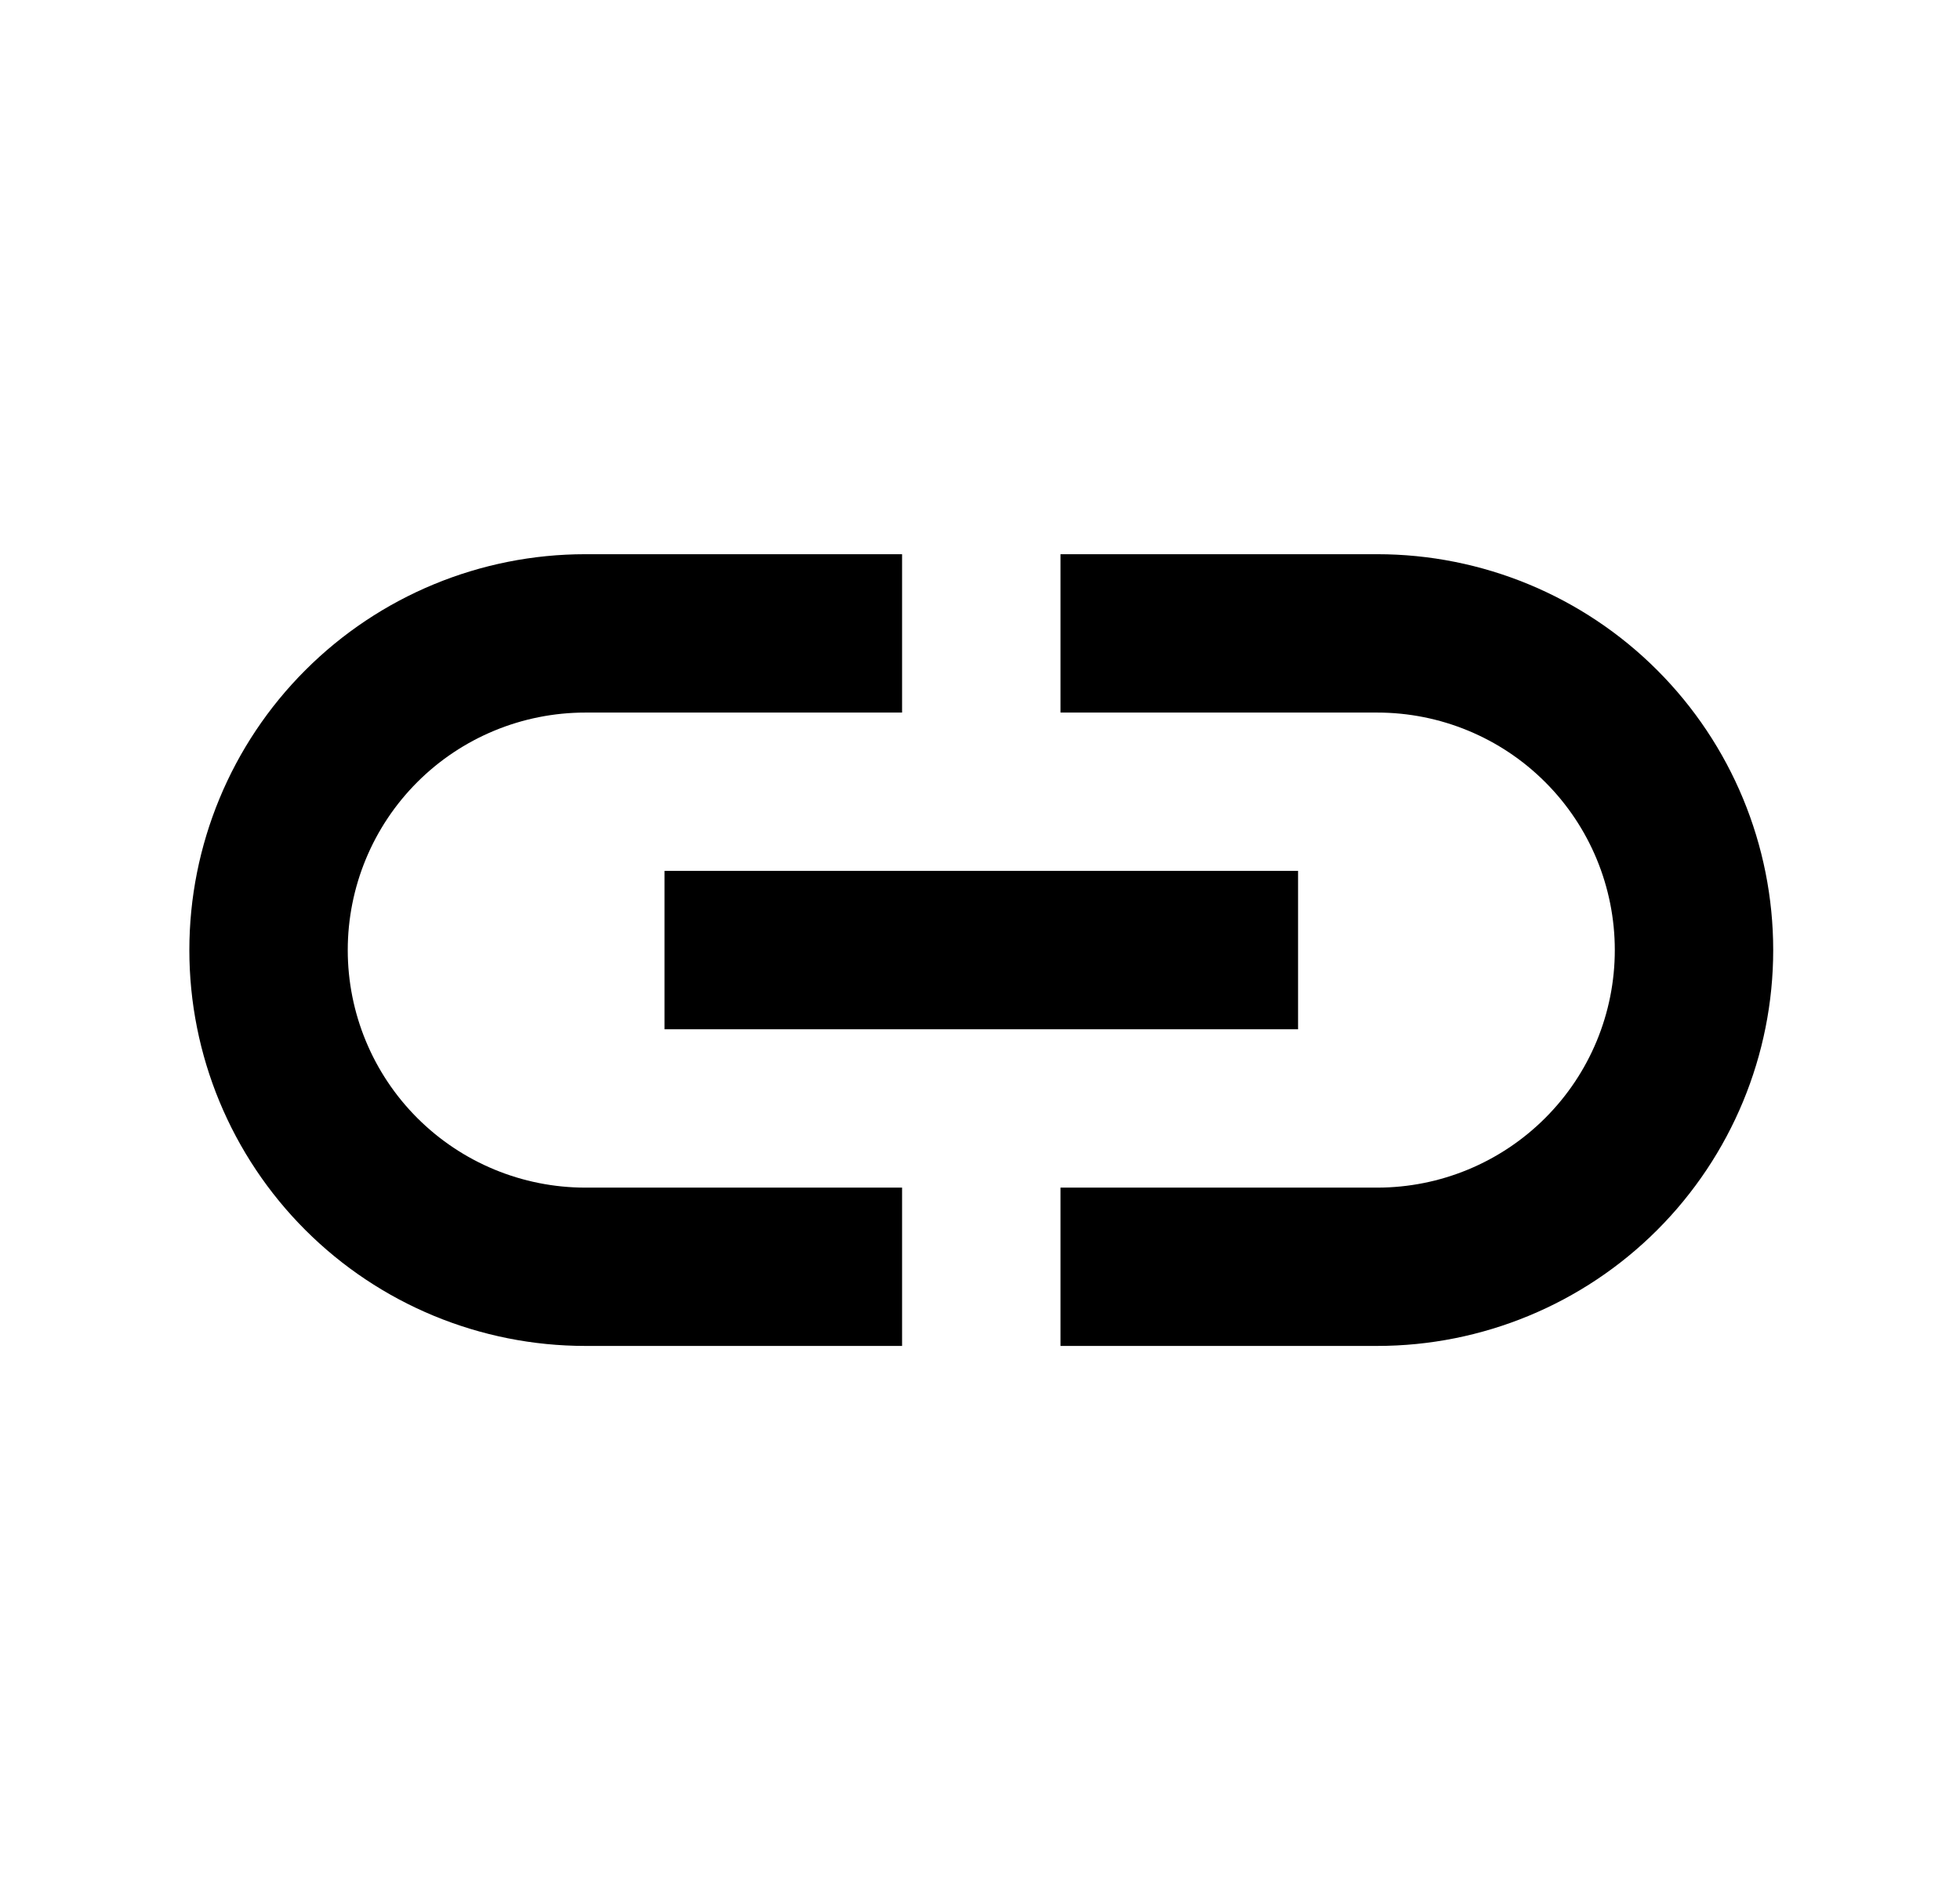 <svg width="33" height="32" viewBox="0 0 33 32" fill="none" xmlns="http://www.w3.org/2000/svg">
<path d="M15.188 22.666H9.855C8.087 22.666 6.391 21.964 5.141 20.714C3.89 19.463 3.188 17.768 3.188 16C3.188 14.232 3.89 12.536 5.141 11.286C6.391 10.035 8.087 9.333 9.855 9.333H15.188V12H9.855C8.794 12 7.776 12.421 7.026 13.171C6.276 13.921 5.855 14.939 5.855 16C5.855 17.061 6.276 18.078 7.026 18.828C7.776 19.578 8.794 20 9.855 20H15.188V22.666ZM23.188 9.333H17.855V12H23.188C24.249 12 25.266 12.421 26.016 13.171C26.767 13.921 27.188 14.939 27.188 16C27.188 17.061 26.767 18.078 26.016 18.828C25.266 19.578 24.249 20 23.188 20H17.855V22.666H23.188C24.956 22.666 26.652 21.964 27.902 20.714C29.152 19.463 29.855 17.768 29.855 16C29.855 14.232 29.152 12.536 27.902 11.286C26.652 10.035 24.956 9.333 23.188 9.333ZM21.855 14.666H11.188V17.333H21.855V14.666Z" fill="black"/>
</svg>
